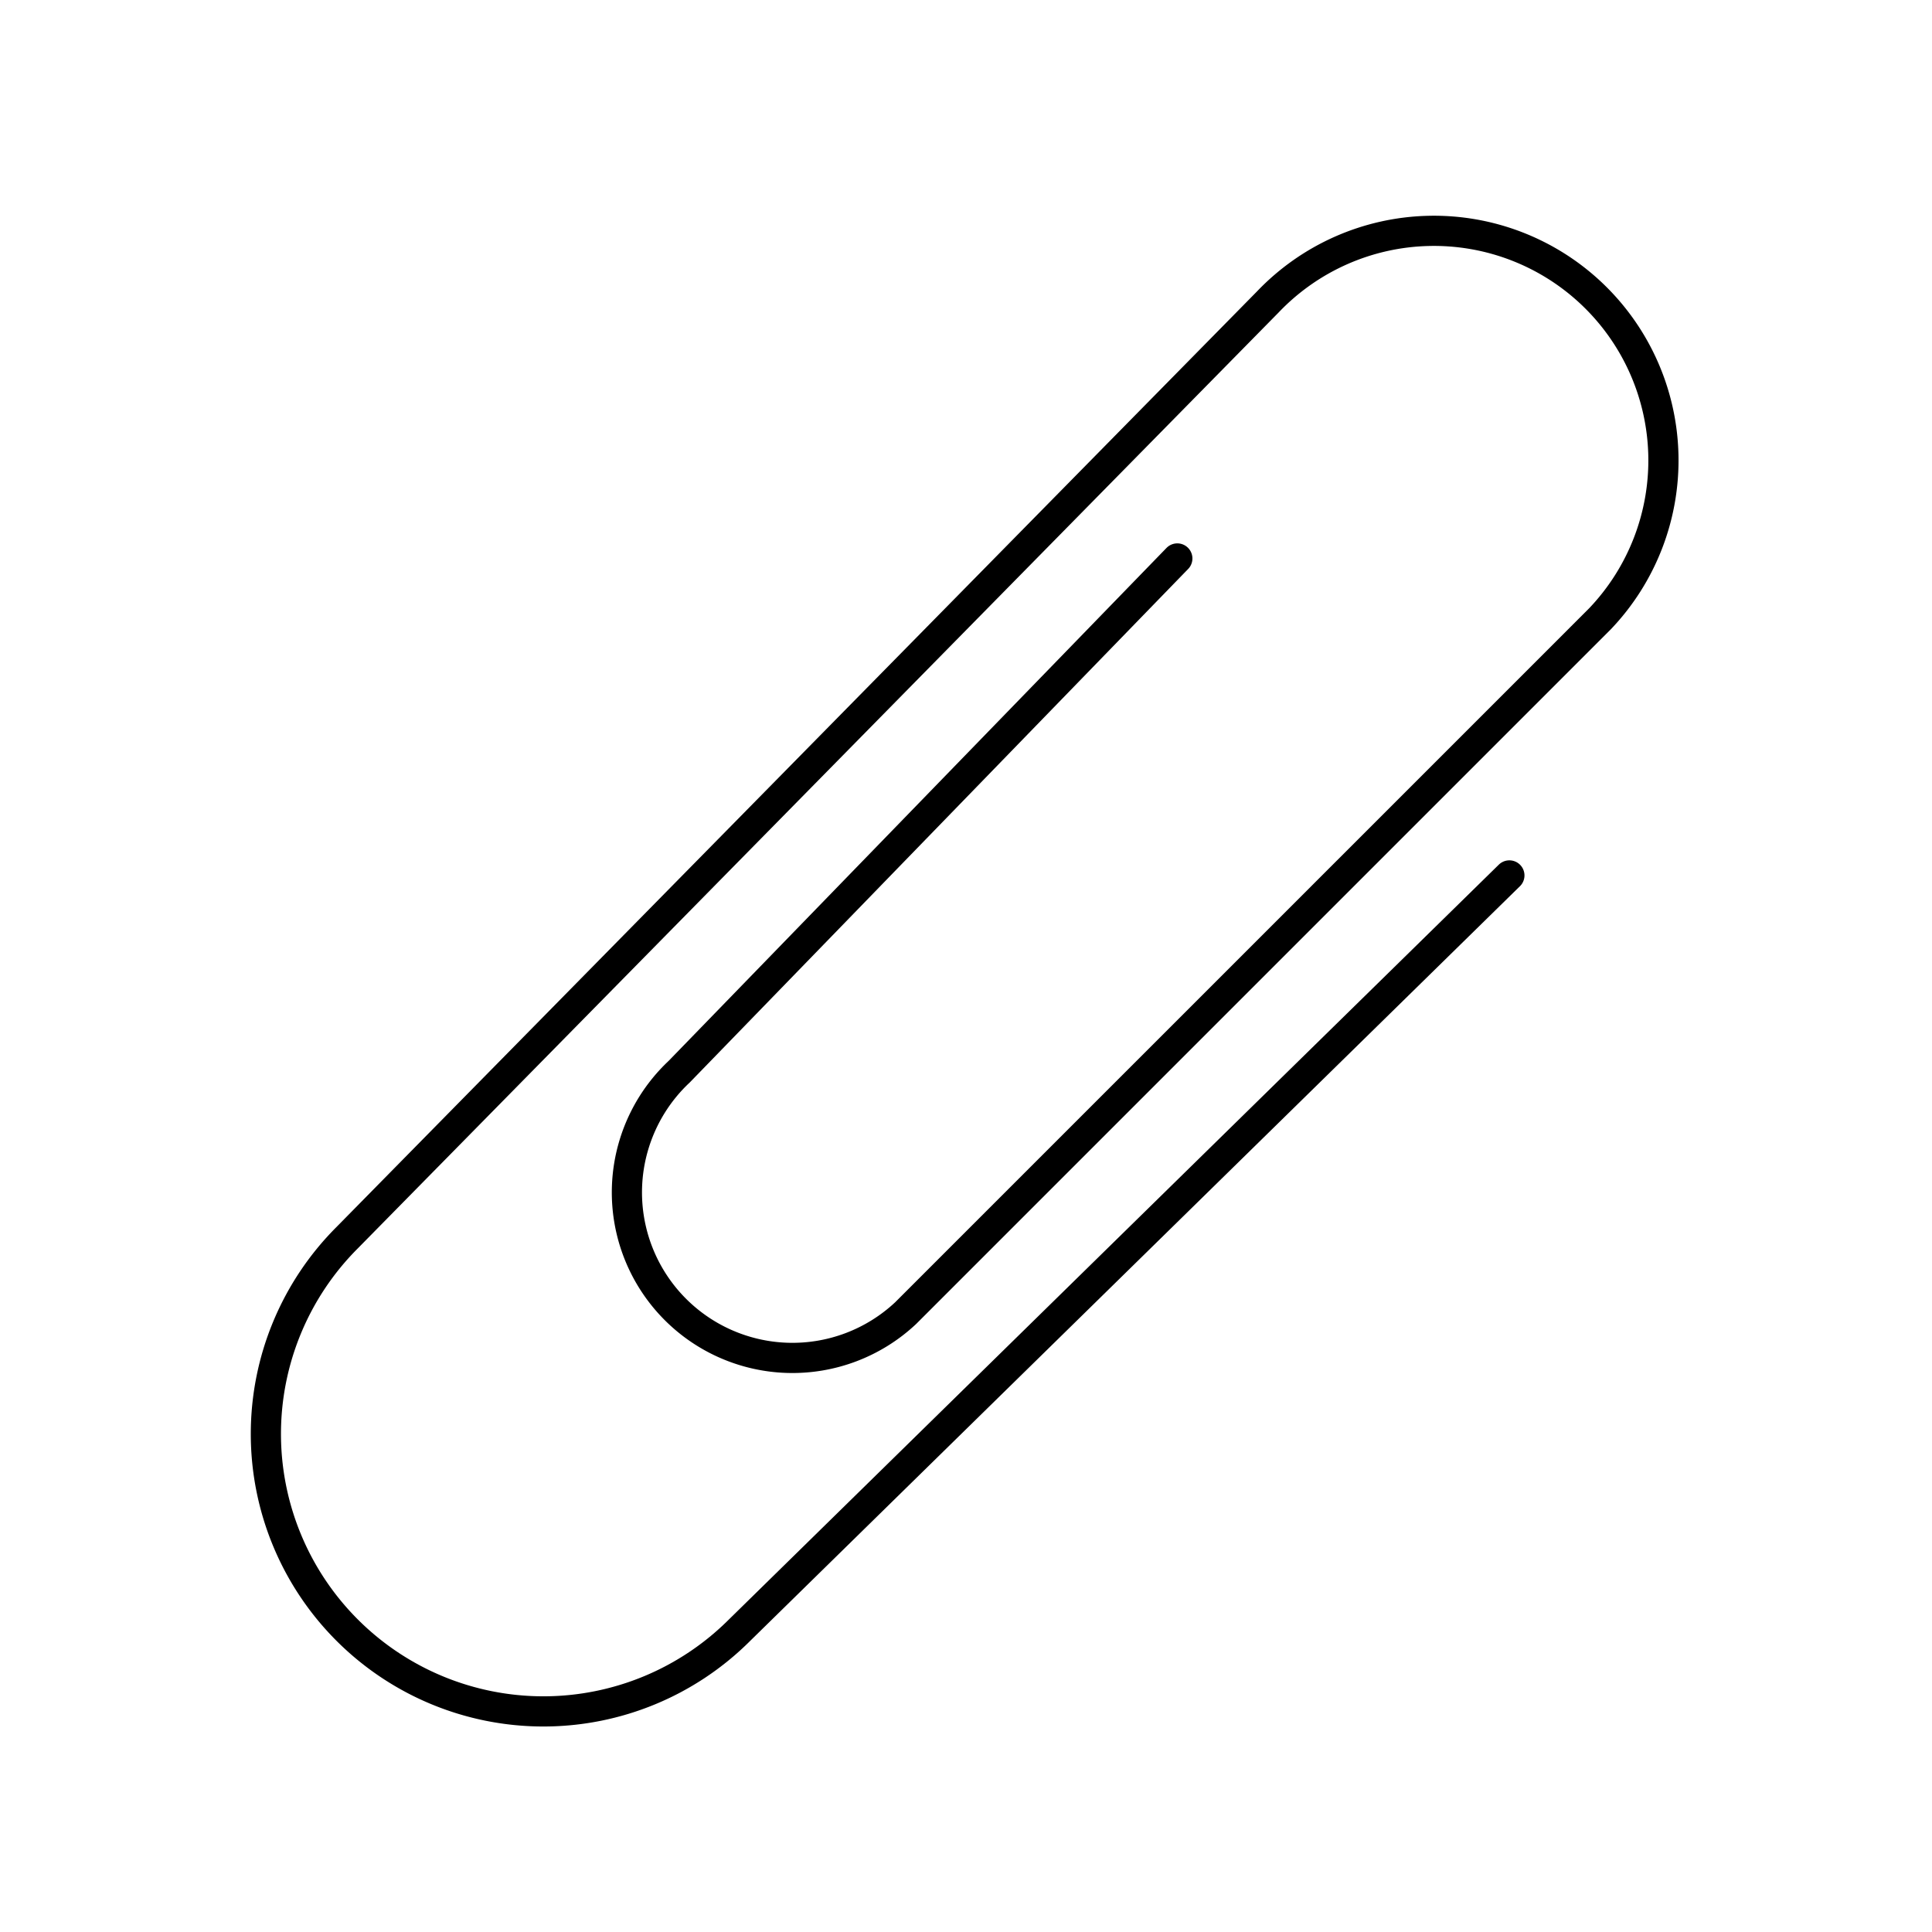<svg xmlns="http://www.w3.org/2000/svg" viewBox="0 0 128 128" fill="none" stroke="#000" stroke-width="2" stroke-linecap="round"><path d="M78 37 45 71A1 1 0 0060 87l46-46A1 1 0 0084 20L23 82a1 1 0 0026 26l51-50"/></svg>
